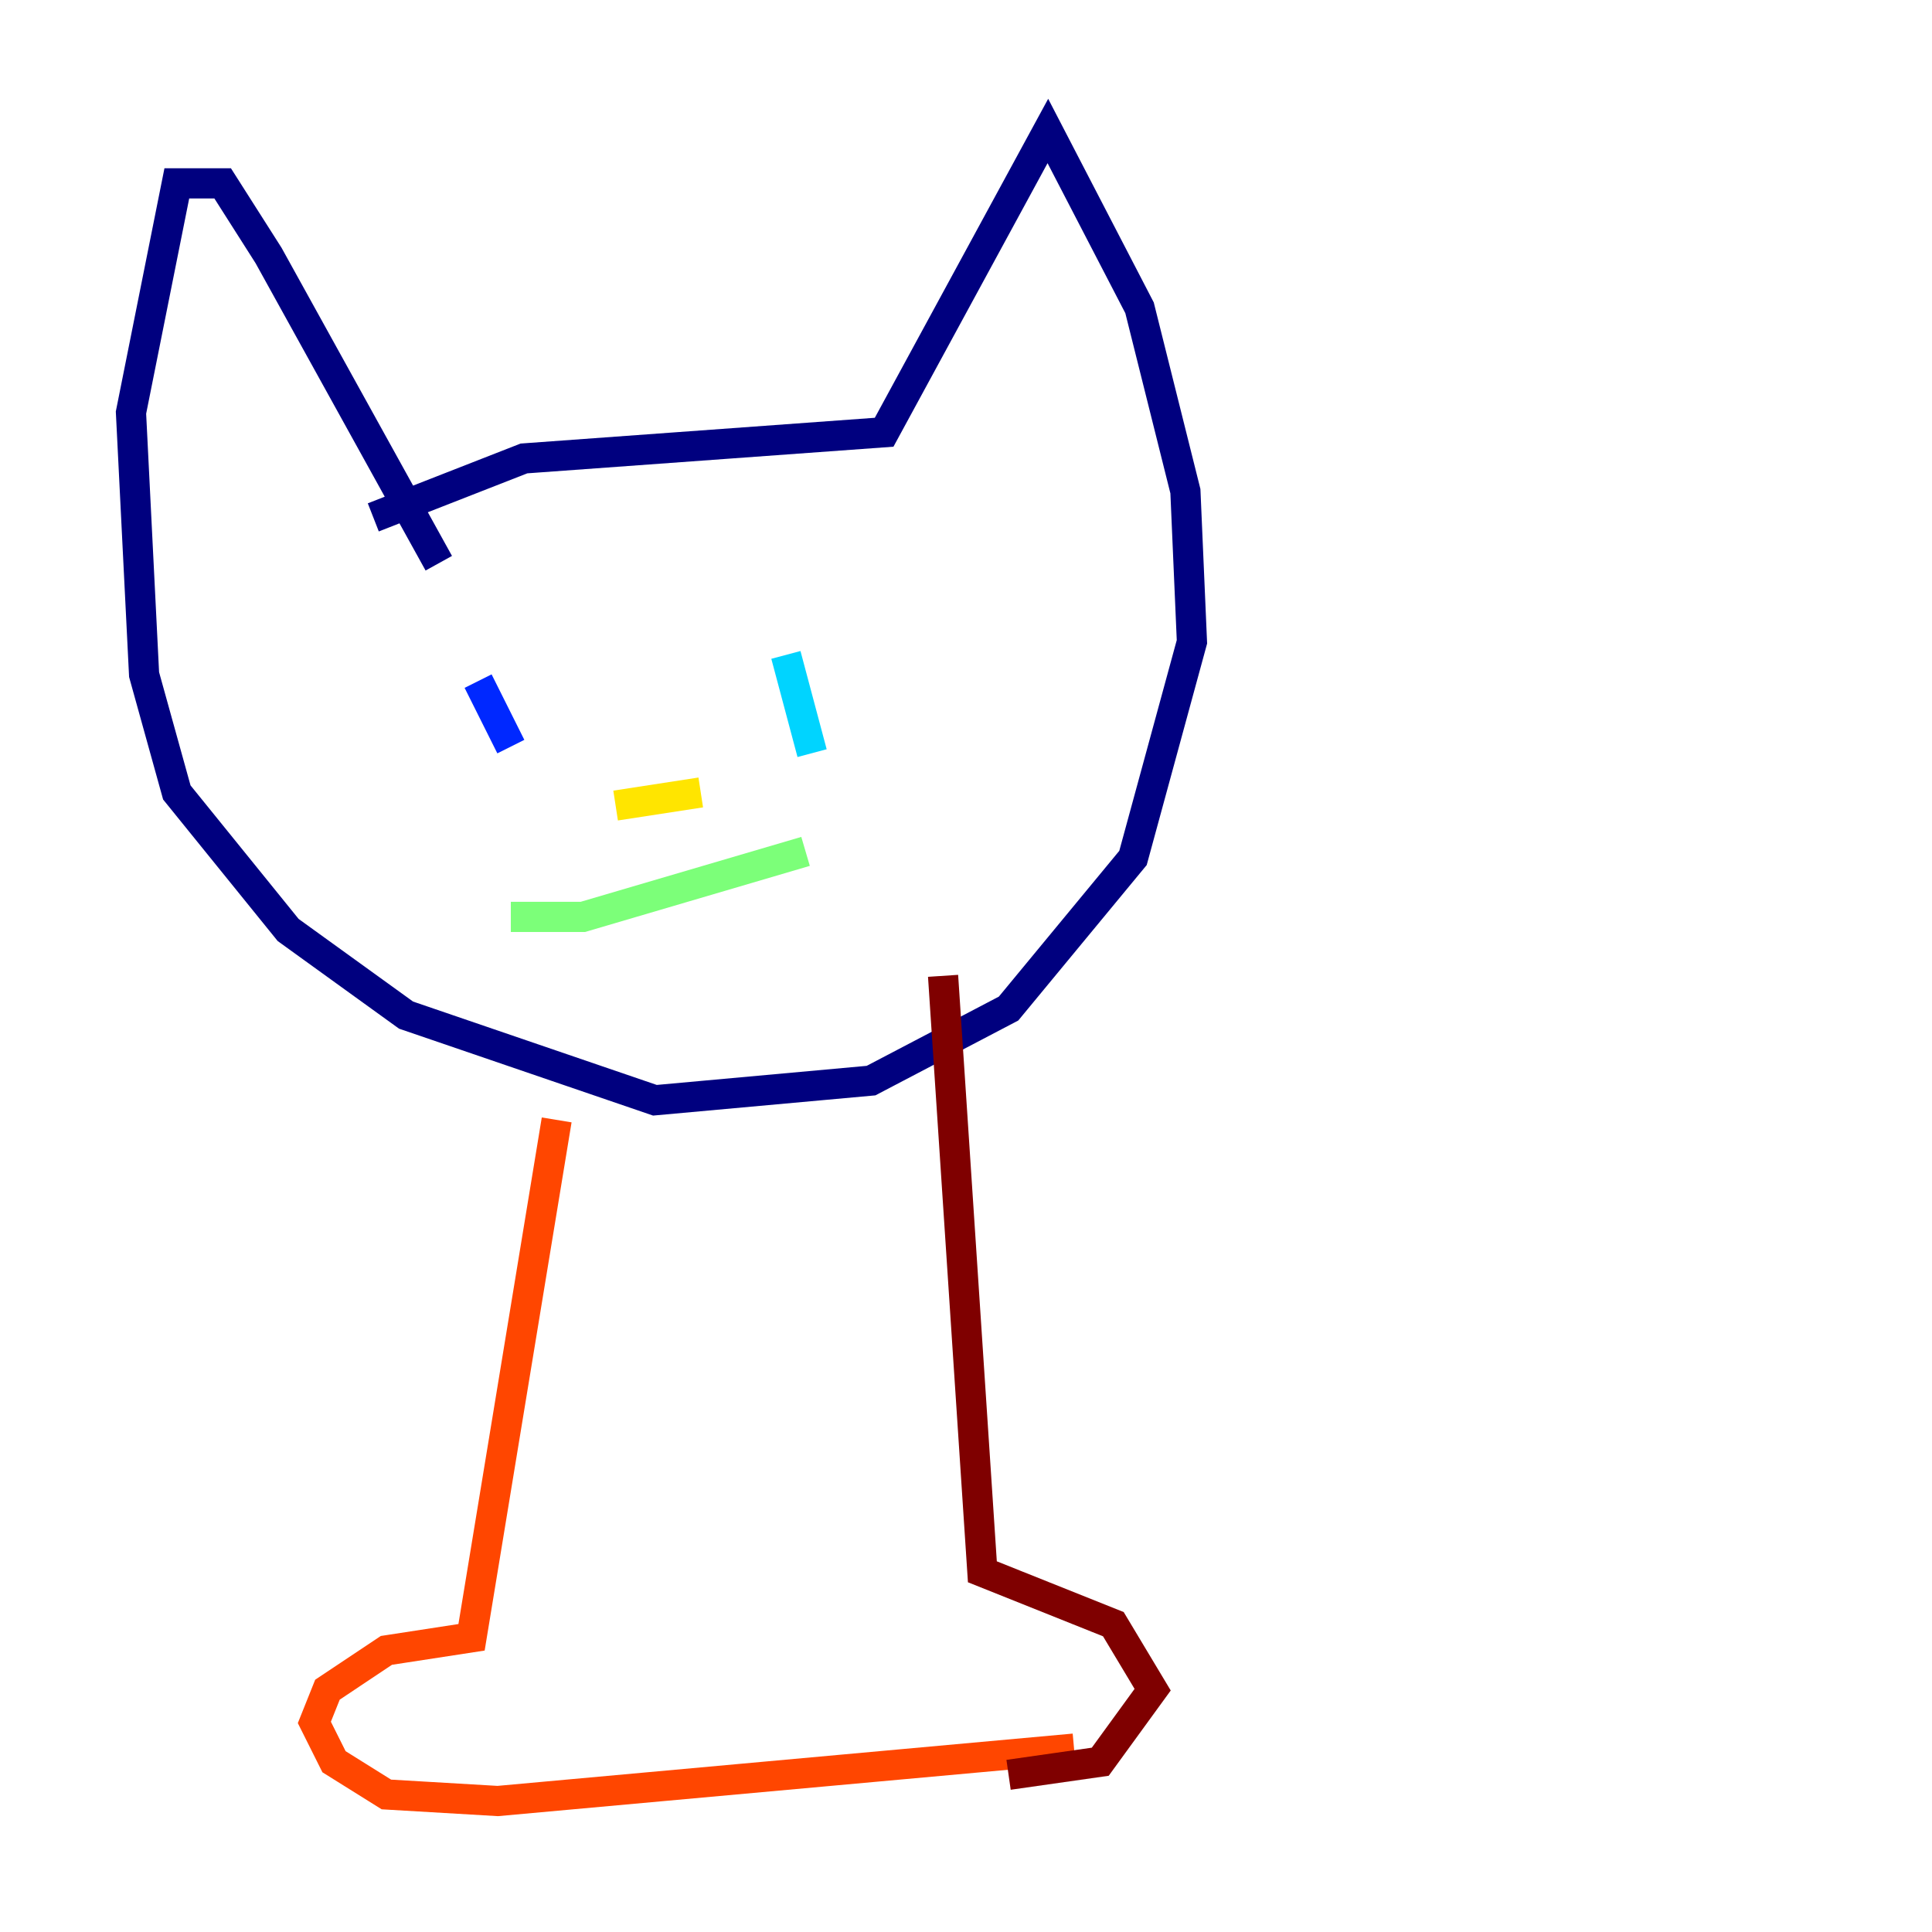 <?xml version="1.0" encoding="utf-8" ?>
<svg baseProfile="tiny" height="128" version="1.2" viewBox="0,0,128,128" width="128" xmlns="http://www.w3.org/2000/svg" xmlns:ev="http://www.w3.org/2001/xml-events" xmlns:xlink="http://www.w3.org/1999/xlink"><defs /><polyline fill="none" points="24.732,34.278 34.712,30.373 58.576,28.637 69.424,8.678 75.498,20.393 78.536,32.542 78.969,42.522 75.064,56.841 66.82,66.82 57.709,71.593 43.39,72.895 26.902,67.254 19.091,61.614 11.715,52.502 9.546,44.691 8.678,27.336 11.715,12.149 14.752,12.149 17.79,16.922 29.071,37.315" stroke="#00007f" stroke-width="2" /><polyline fill="none" points="31.675,45.125 33.844,49.464" stroke="#0028ff" stroke-width="2" /><polyline fill="none" points="52.068,43.39 53.803,49.898" stroke="#00d4ff" stroke-width="2" /><polyline fill="none" points="33.844,60.746 38.617,60.746 53.37,56.407" stroke="#7cff79" stroke-width="2" /><polyline fill="none" points="40.786,53.37 46.427,52.502" stroke="#ffe500" stroke-width="2" /><polyline fill="none" points="36.881,74.197 31.241,108.475 25.6,109.342 21.695,111.946 20.827,114.115 22.129,116.719 25.6,118.888 32.976,119.322 71.159,115.851" stroke="#ff4600" stroke-width="2" /><polyline fill="none" points="62.481,64.651 65.085,104.136 73.763,107.607 76.366,111.946 72.895,116.719 66.82,117.586" stroke="#7f0000" stroke-width="2" /></svg>